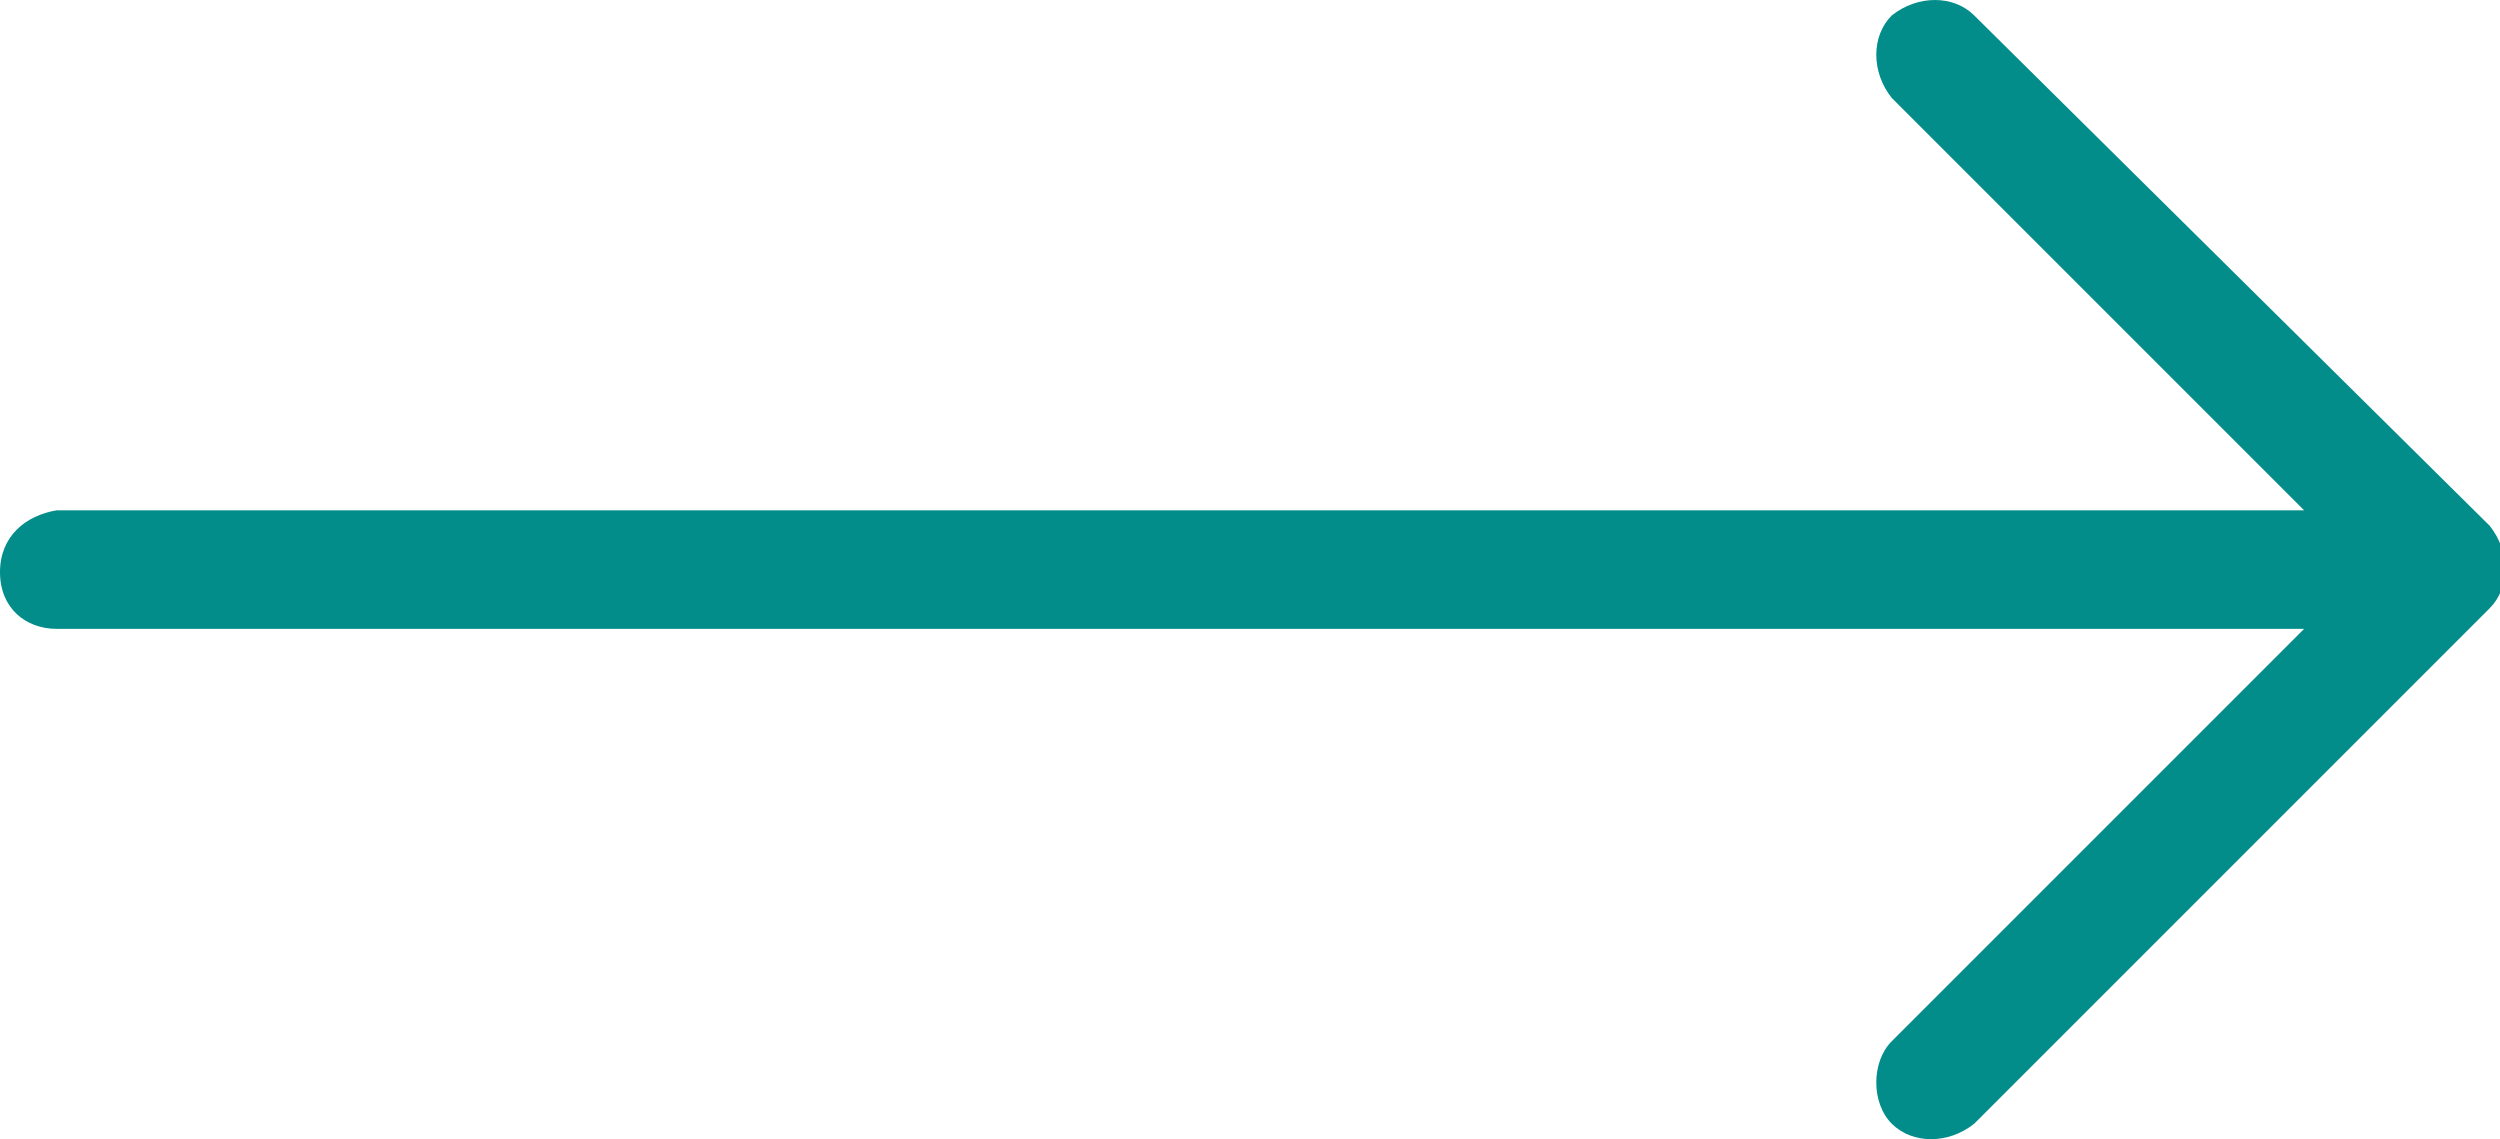 <?xml version="1.0" encoding="utf-8"?>
<!-- Generator: Adobe Illustrator 22.1.0, SVG Export Plug-In . SVG Version: 6.00 Build 0)  -->
<svg version="1.1" id="Capa_1" xmlns="http://www.w3.org/2000/svg" xmlns:xlink="http://www.w3.org/1999/xlink" x="0px" y="0px"
	 viewBox="0 0 48.5 22.1" style="enable-background:new 0 0 48.5 22.1;" xml:space="preserve">
<style type="text/css">
	.st0{fill:#028d8a;}
</style>
<path class="st0" d="M38.3,0.3c-0.4-0.4-1.1-0.4-1.6,0c-0.4,0.4-0.4,1.1,0,1.6l8,8H1.1C0.5,10,0,10.4,0,11.1s0.5,1.1,1.1,1.1h43.6
	l-8,8c-0.4,0.4-0.4,1.2,0,1.6c0.4,0.4,1.1,0.4,1.6,0l10-10c0.4-0.4,0.4-1.1,0-1.6L38.3,0.3z"/>
</svg>
